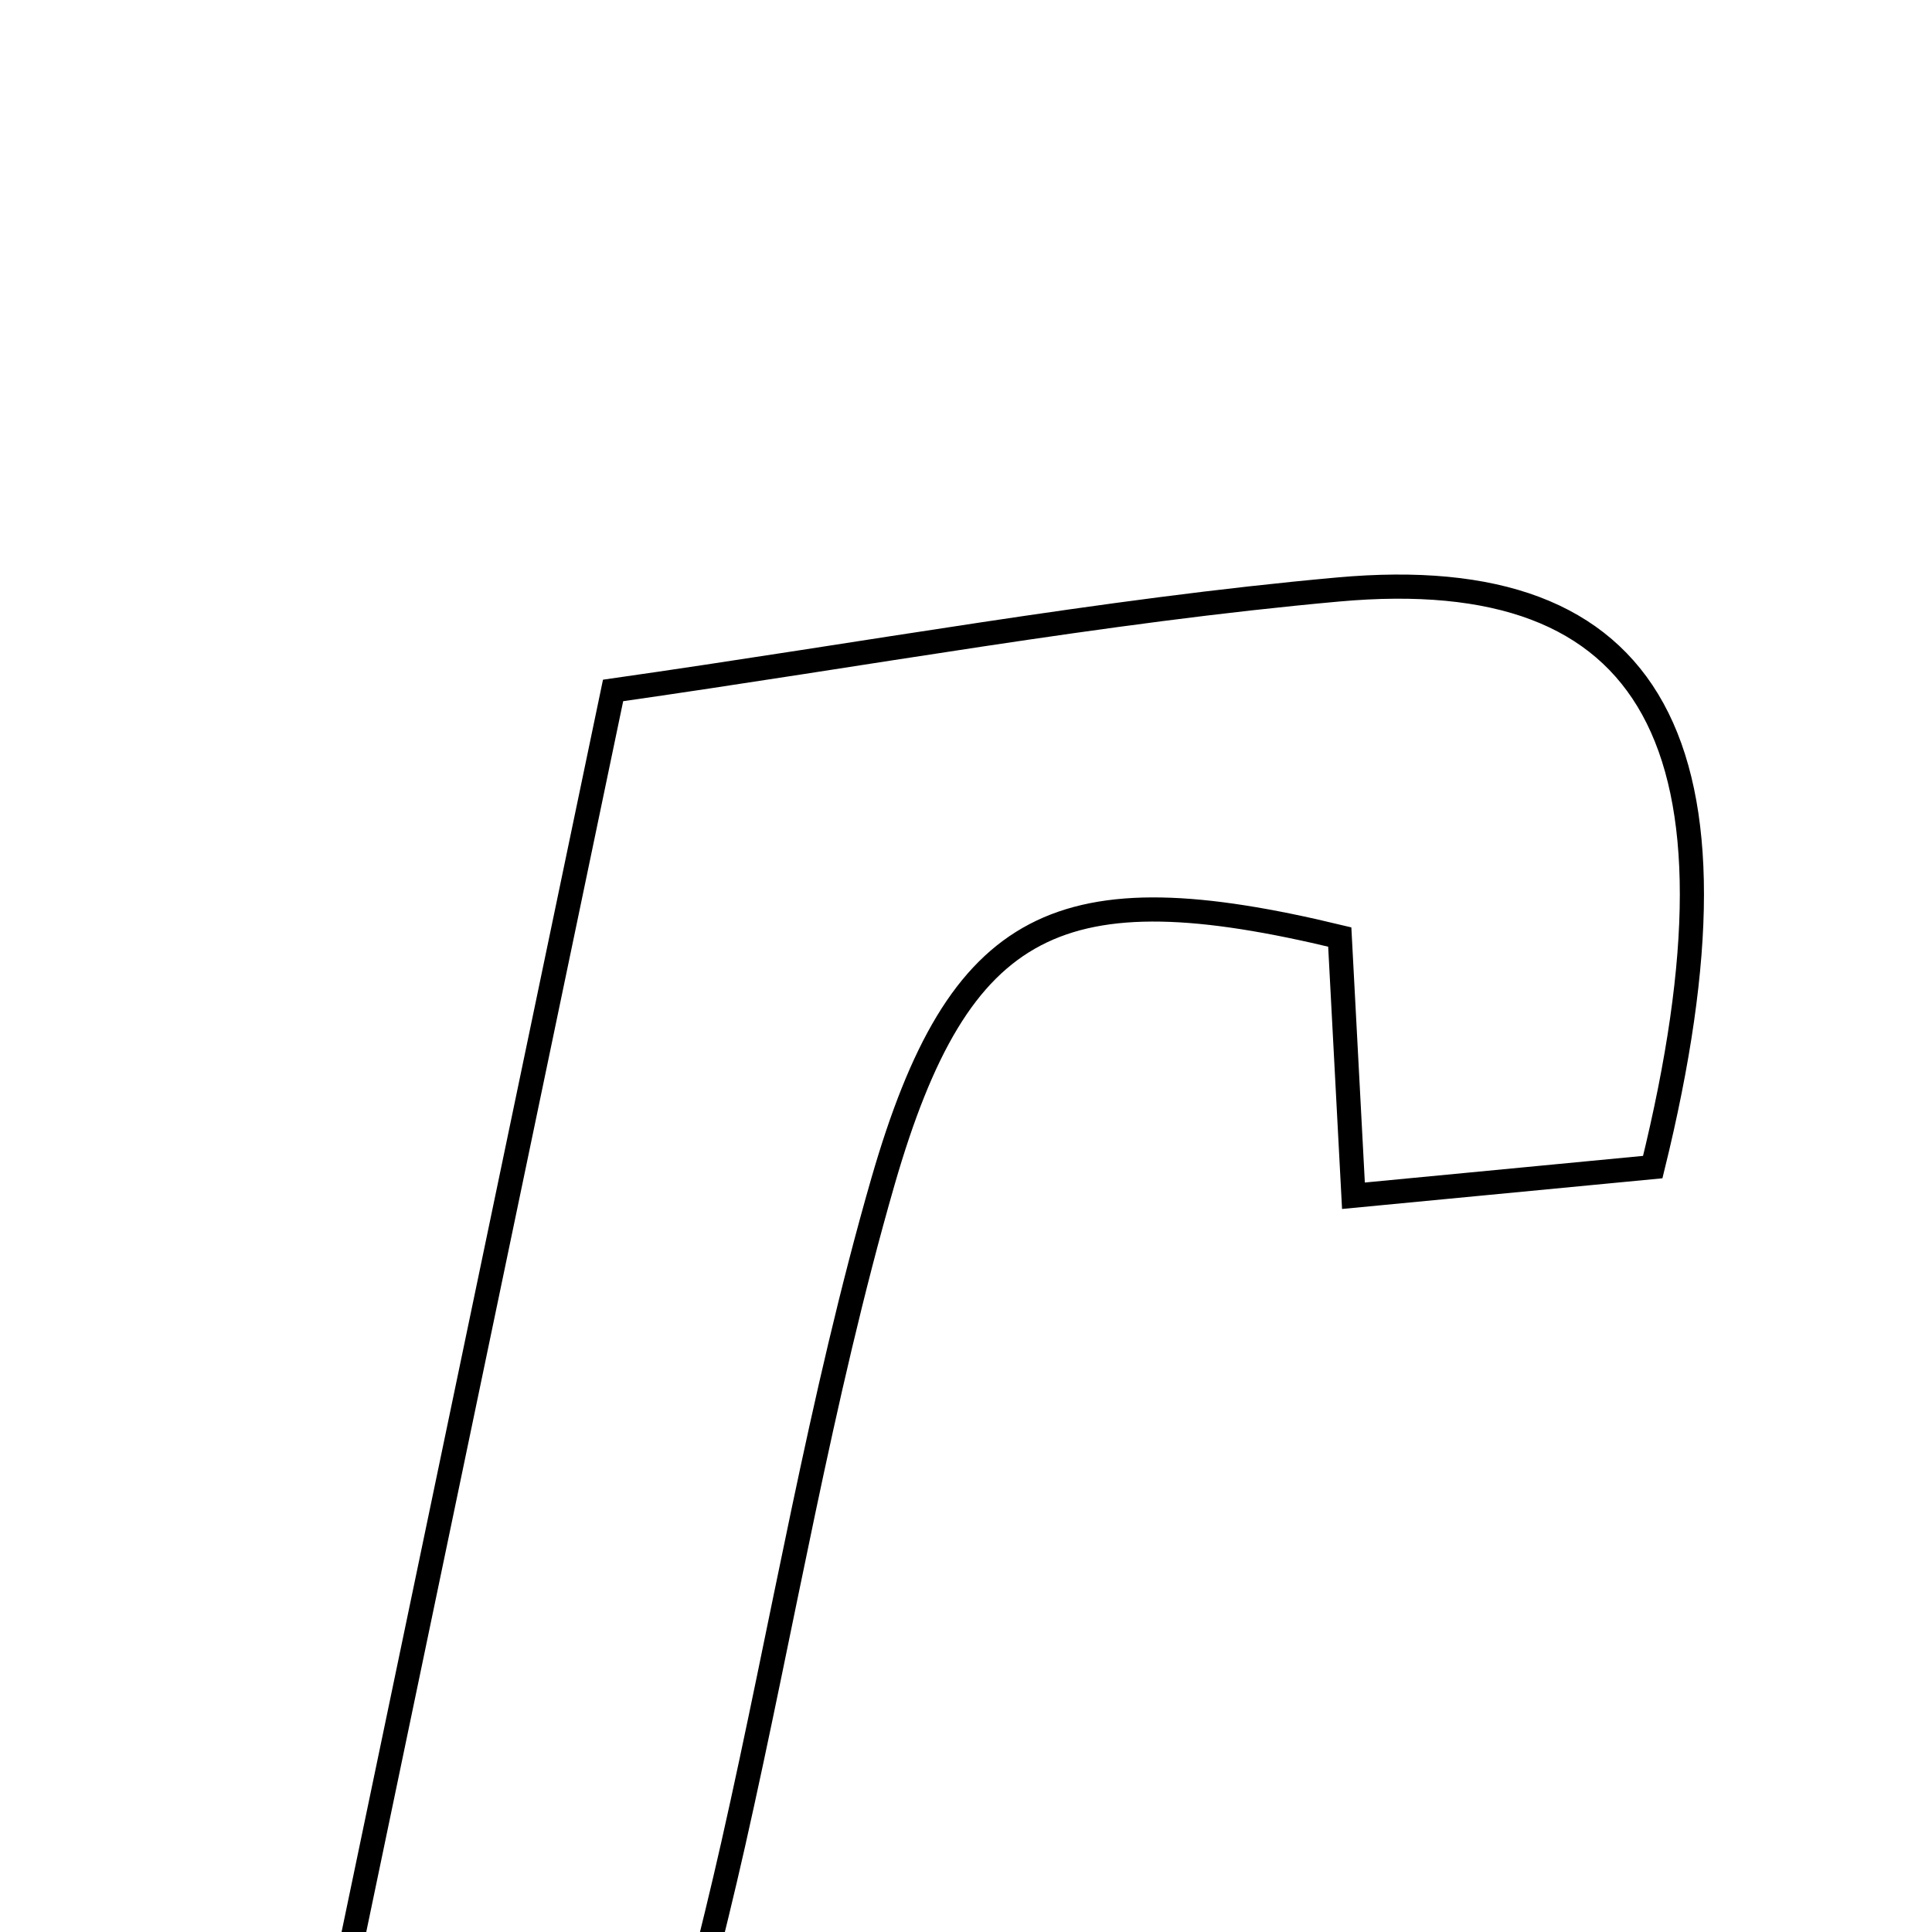 <svg xmlns="http://www.w3.org/2000/svg" viewBox="0.0 0.0 24.0 24.0" height="200px" width="200px"><path fill="none" stroke="black" stroke-width=".3" stroke-opacity="1.0"  filling="0" d="M16.622 7.323 C20.545 6.968 21.824 9.248 20.531 14.498 C19.503 14.596 18.365 14.705 16.813 14.854 C16.738 13.431 16.689 12.519 16.643 11.64 C13.169 10.801 11.916 11.393 10.968 14.679 C10.191 17.378 9.728 20.166 9.108 22.91 C8.846 24.071 8.539 25.223 8.226 26.488 C6.902 26.488 5.733 26.488 3.877 26.488 C5.159 20.346 6.397 14.418 7.616 8.577 C10.771 8.127 13.684 7.588 16.622 7.323"></path></svg>